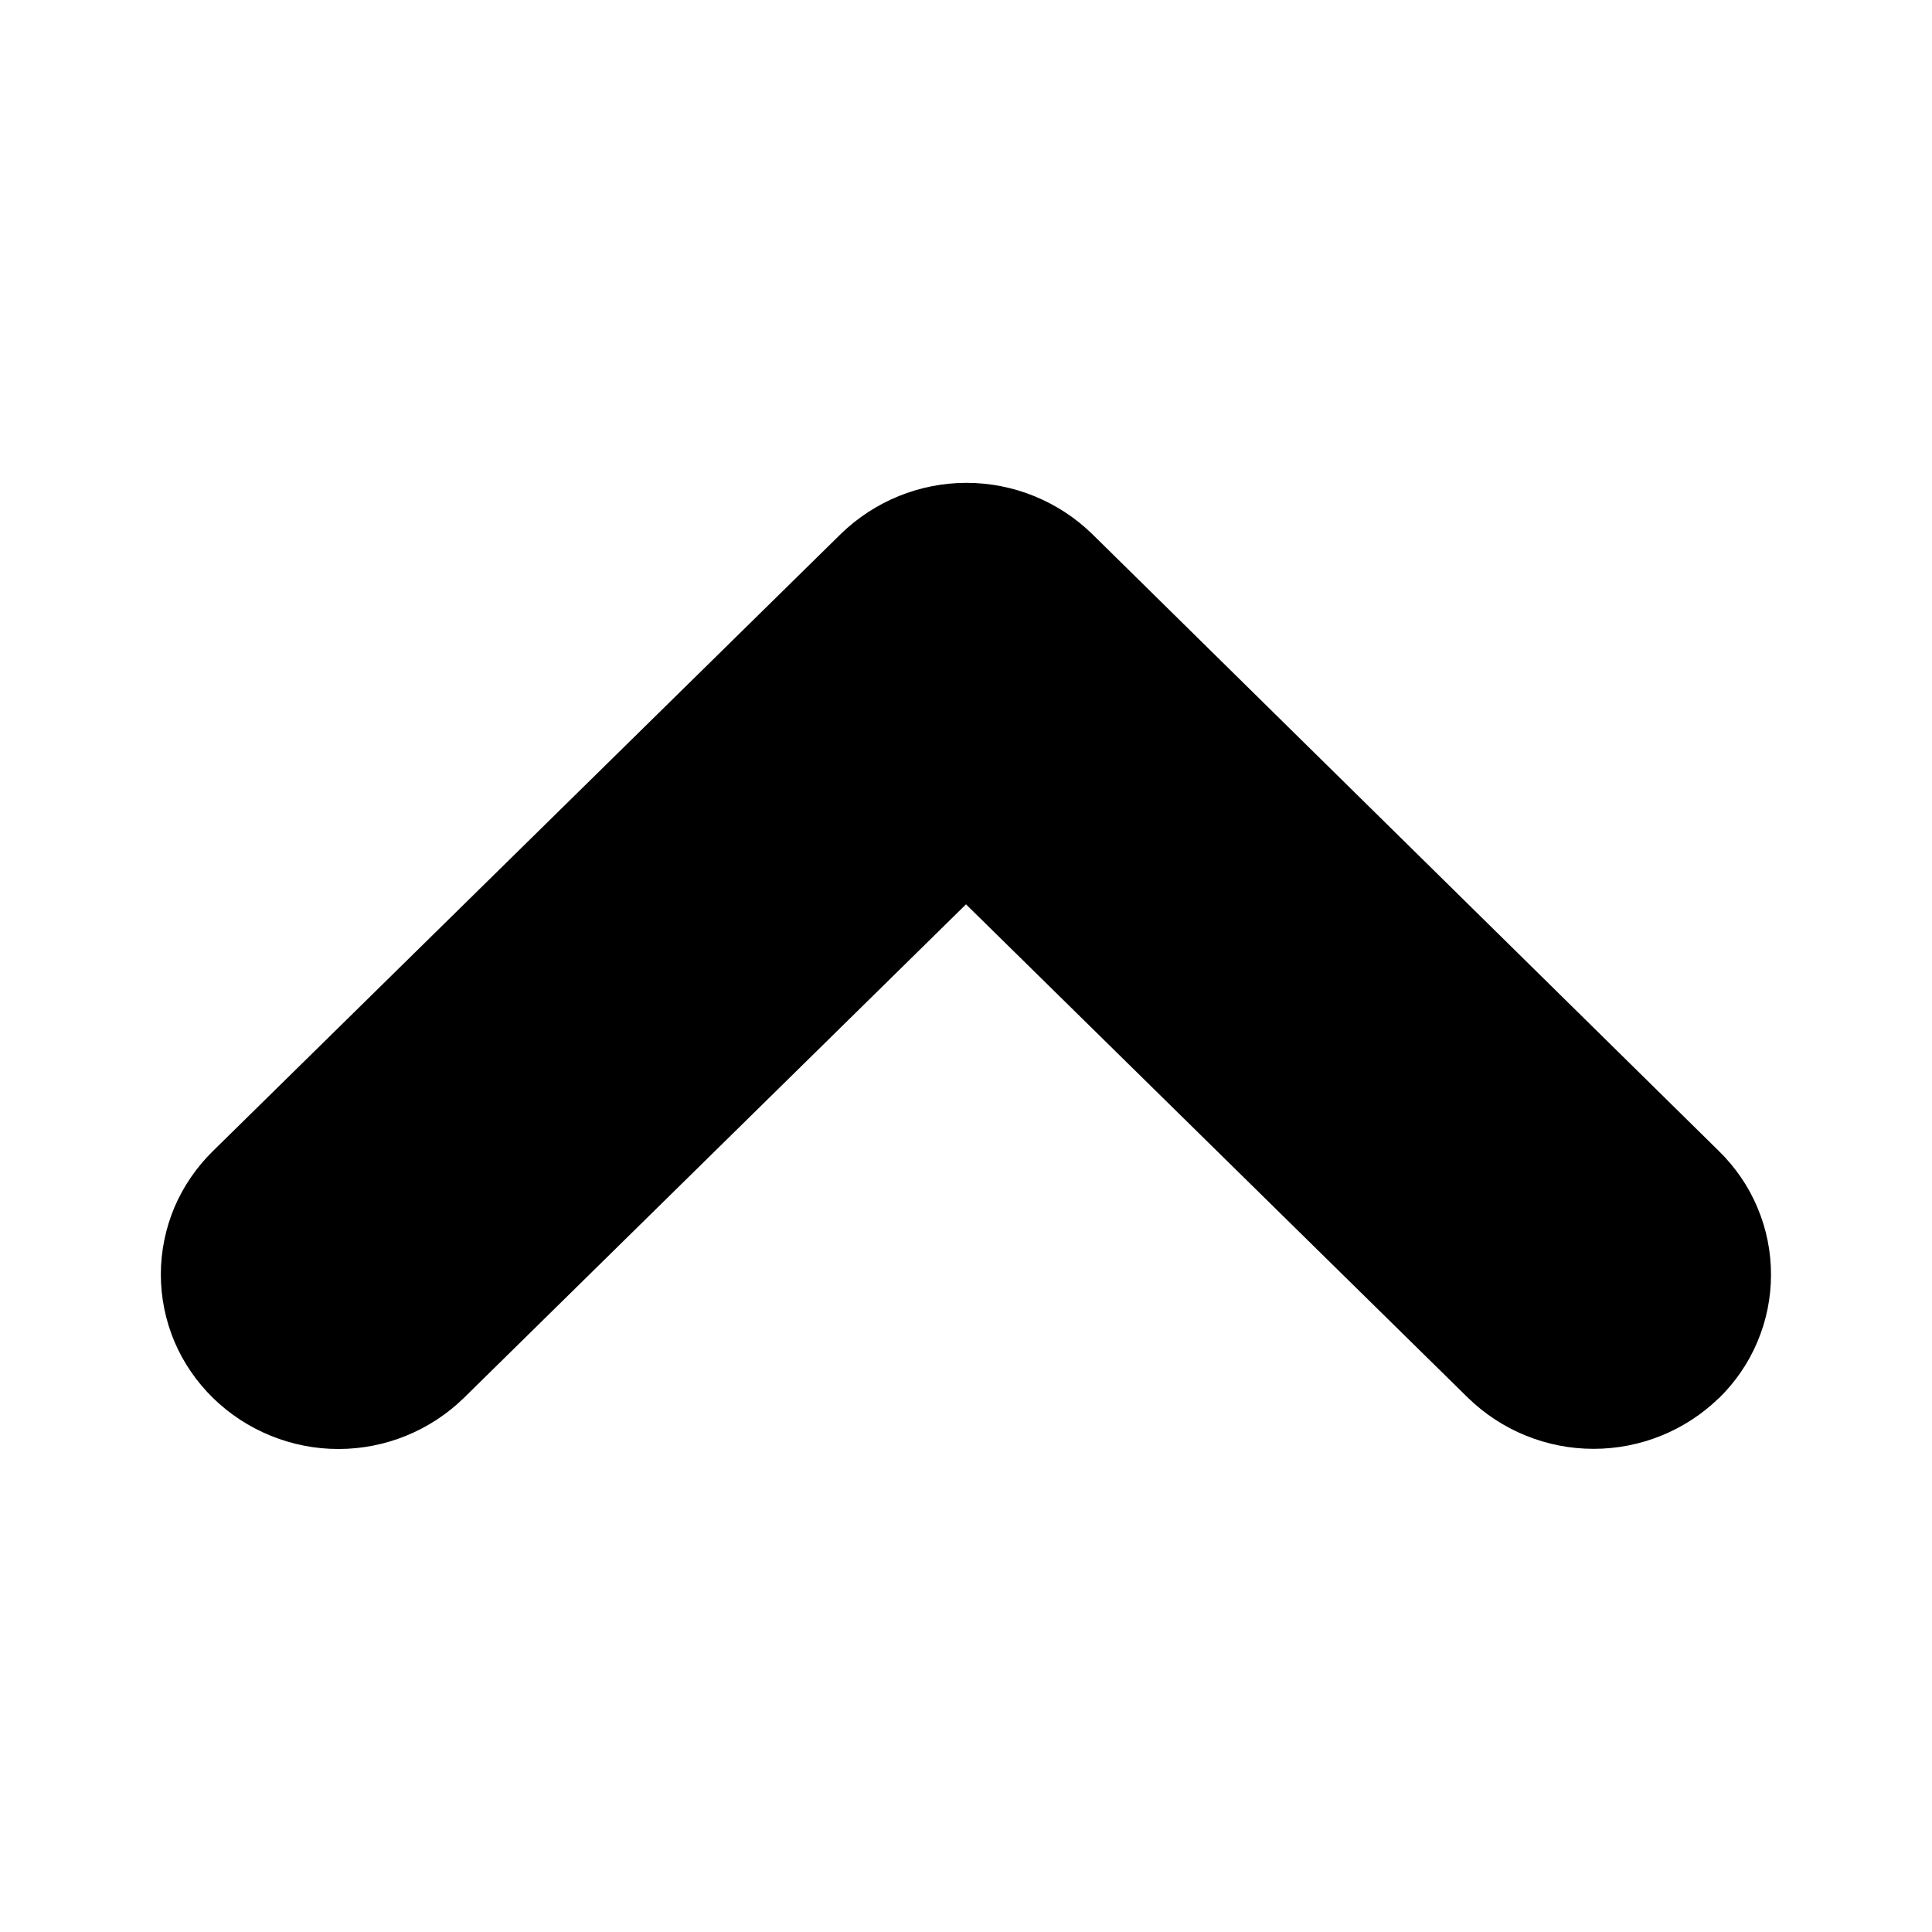 <svg viewBox="0 0 12 12" fill="none" xmlns="http://www.w3.org/2000/svg">
<path d="M10.677 8.683C10.469 8.886 10.189 8.999 9.898 8.999C9.607 8.999 9.328 8.886 9.119 8.683L6 5.617L2.881 8.683C2.673 8.886 2.393 9 2.102 9C1.811 9 1.531 8.886 1.323 8.683C1.221 8.583 1.139 8.464 1.083 8.332C1.028 8.201 0.999 8.059 0.999 7.916C0.999 7.773 1.028 7.631 1.083 7.5C1.139 7.368 1.221 7.249 1.323 7.149L5.223 3.316C5.432 3.113 5.712 2.999 6.003 2.999C6.294 2.999 6.574 3.113 6.783 3.316L10.677 7.15C10.779 7.25 10.861 7.369 10.916 7.501C10.972 7.633 11 7.774 11 7.917C11 8.06 10.972 8.201 10.916 8.333C10.861 8.465 10.779 8.584 10.677 8.684V8.683Z" fill="currentColor"/>
</svg>
